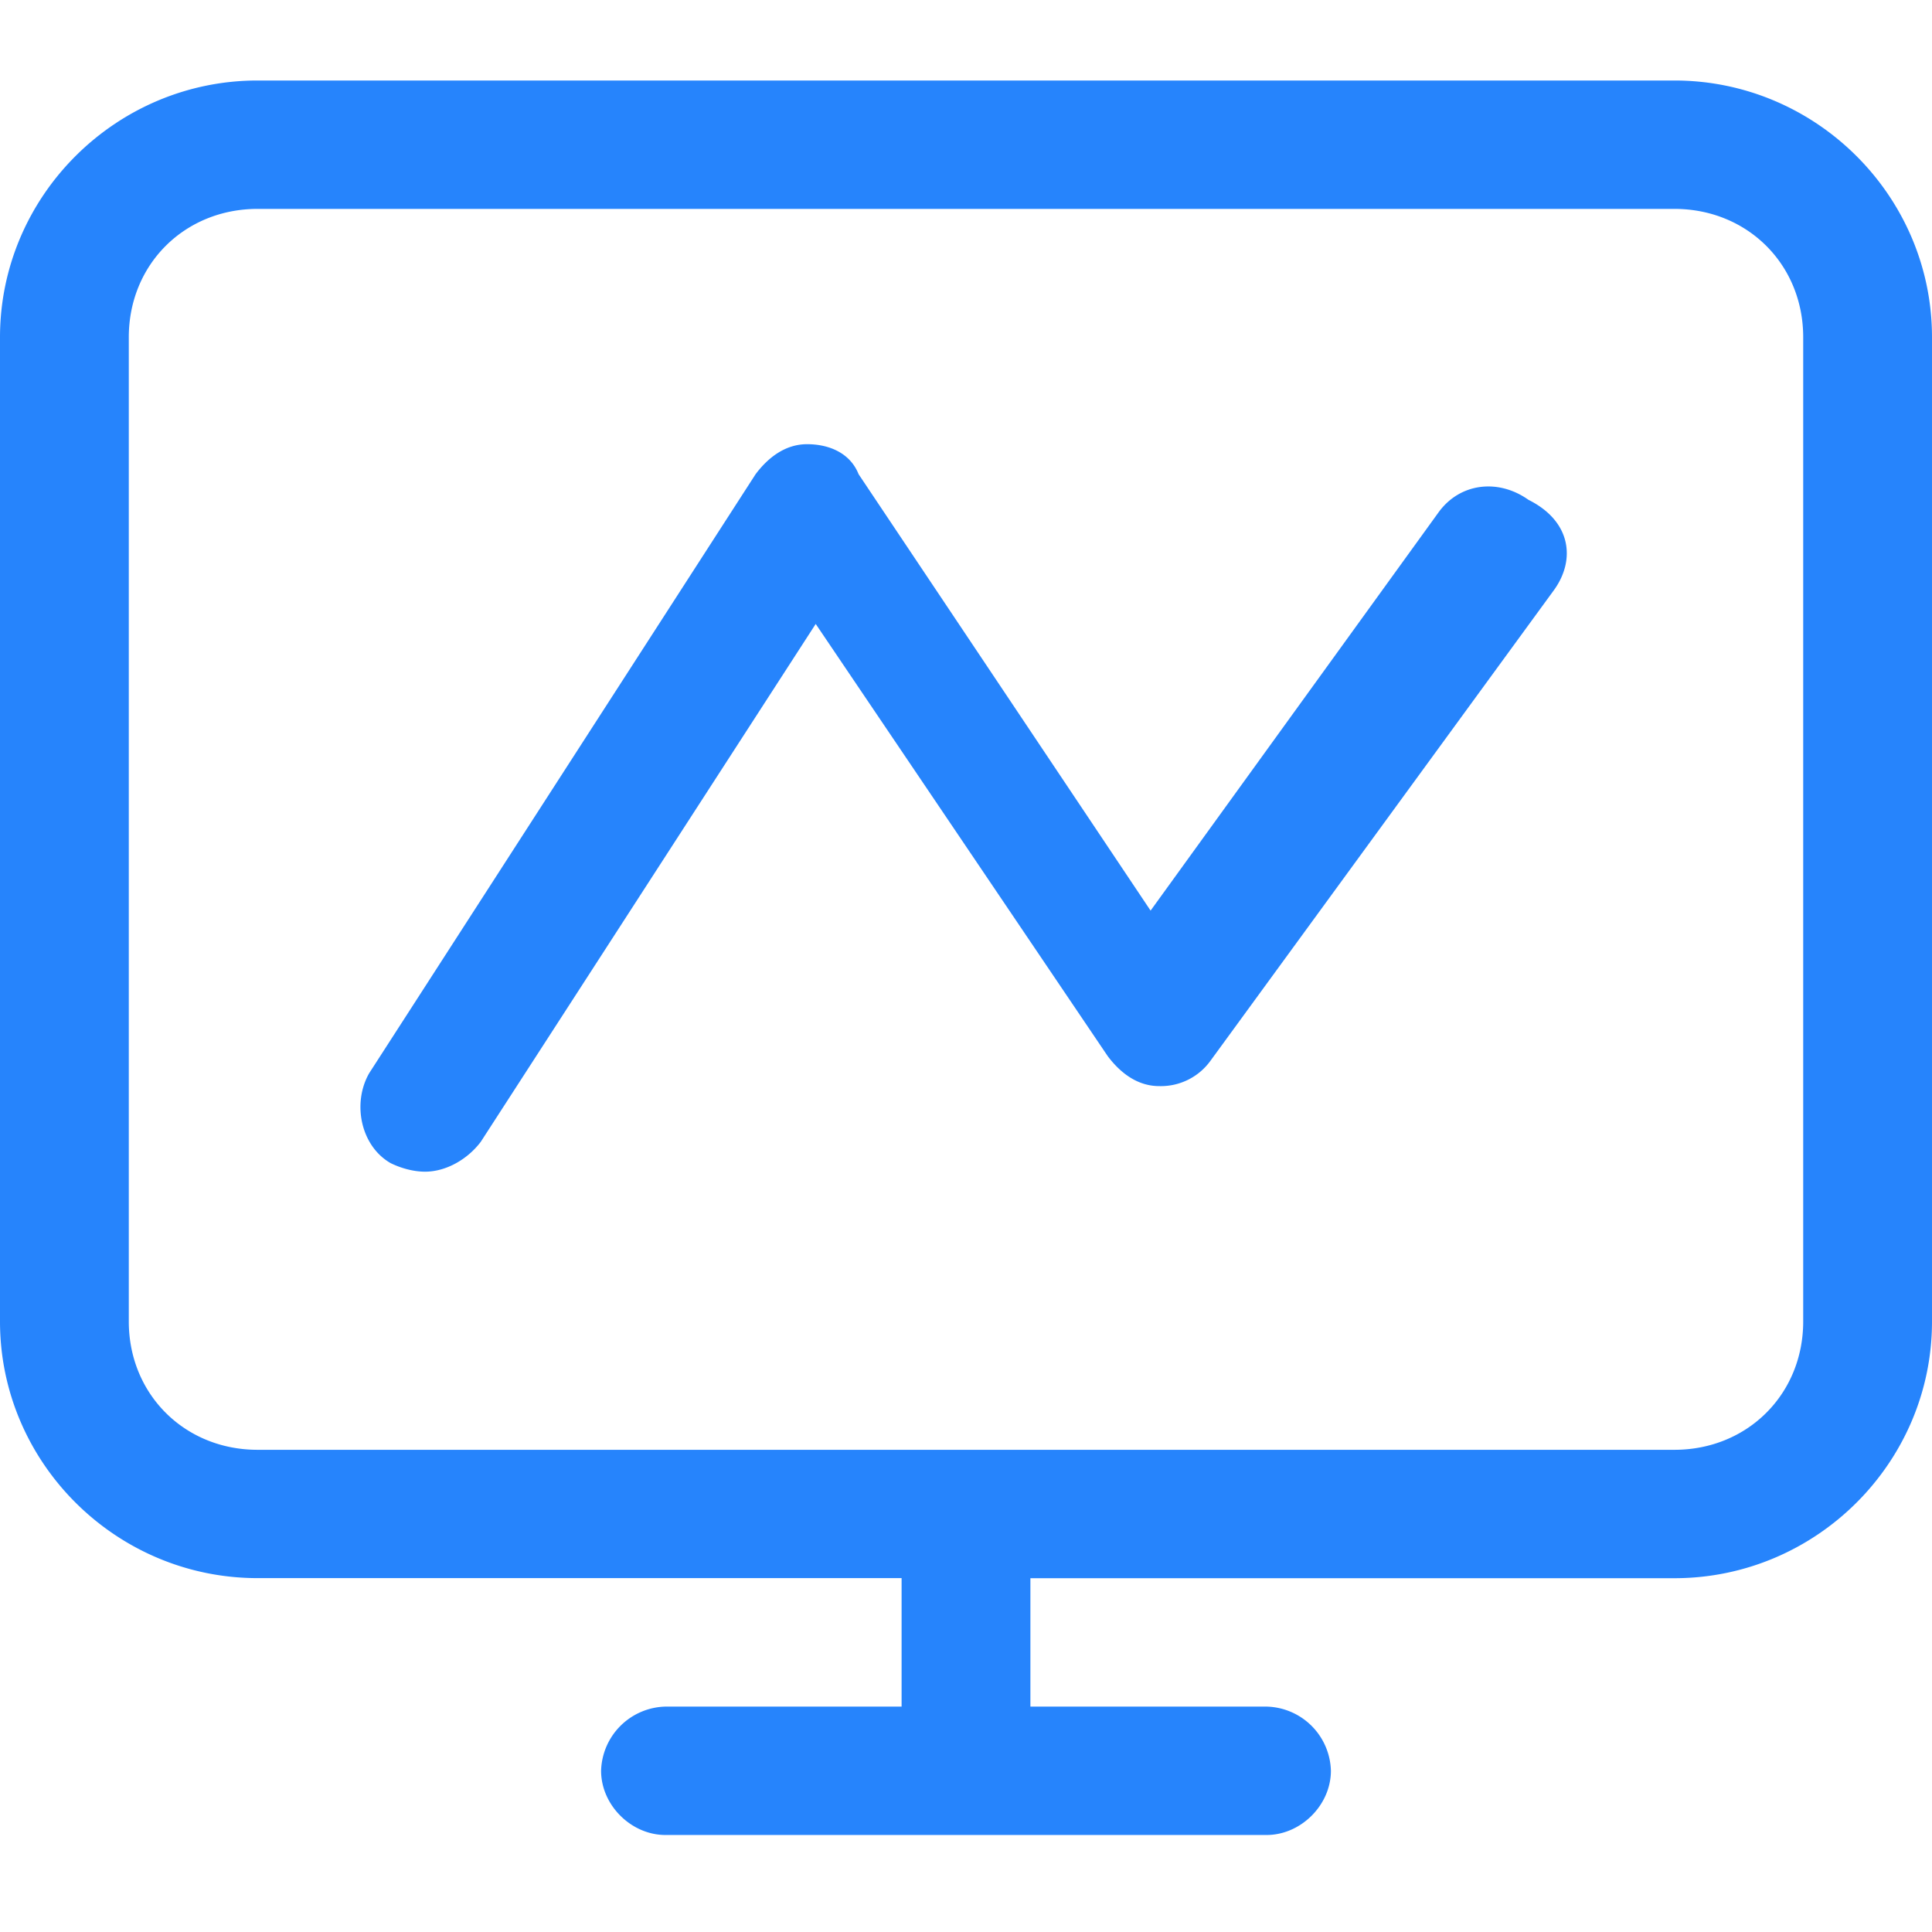<svg t="1633775455176" class="icon" viewBox="0 0 1024 1024" version="1.1" xmlns="http://www.w3.org/2000/svg" p-id="10669" width="24" height="24">
    <path d="M887.467 42.667H136.533C61.44 42.667 0 103.893 0 178.773v521.643c0 74.837 61.44 136.021 136.533 136.021h341.333V904.533H352.725a34.987 34.987 0 0 0-34.133 34.005c0 18.176 15.915 34.048 34.133 34.048h318.549c18.219 0 34.133-15.872 34.133-34.048a34.944 34.944 0 0 0-34.133-34.005H546.133v-68.053h341.333c75.093 0 136.533-61.184 136.533-136.021V178.731C1024 103.893 962.56 42.667 887.467 42.667z m68.267 657.749c0 38.528-29.568 68.011-68.267 68.011H136.533c-38.699 0-68.267-29.483-68.267-68.011V178.731c0-38.571 29.568-68.011 68.267-68.011h750.933c38.699 0 68.267 29.44 68.267 68.011v521.685z m-131.968-387.84l-182.059 249.472a32.427 32.427 0 0 1-27.307 13.611c-11.392 0-20.48-6.827-27.307-15.915l-154.752-229.035-177.493 274.432c-6.827 9.088-18.176 15.872-29.568 15.872-6.827 0-13.653-2.261-18.219-4.523-15.915-9.088-20.48-31.787-11.392-47.659l204.8-317.483c6.827-9.088 15.957-15.915 27.307-15.915 11.435 0 22.784 4.523 27.307 15.915l154.752 231.296 152.491-210.901c11.349-15.872 31.829-18.176 47.787-6.827 22.741 11.349 25.003 31.787 13.653 47.659z" p-id="10670" fill="#2684FC"></path>
</svg>